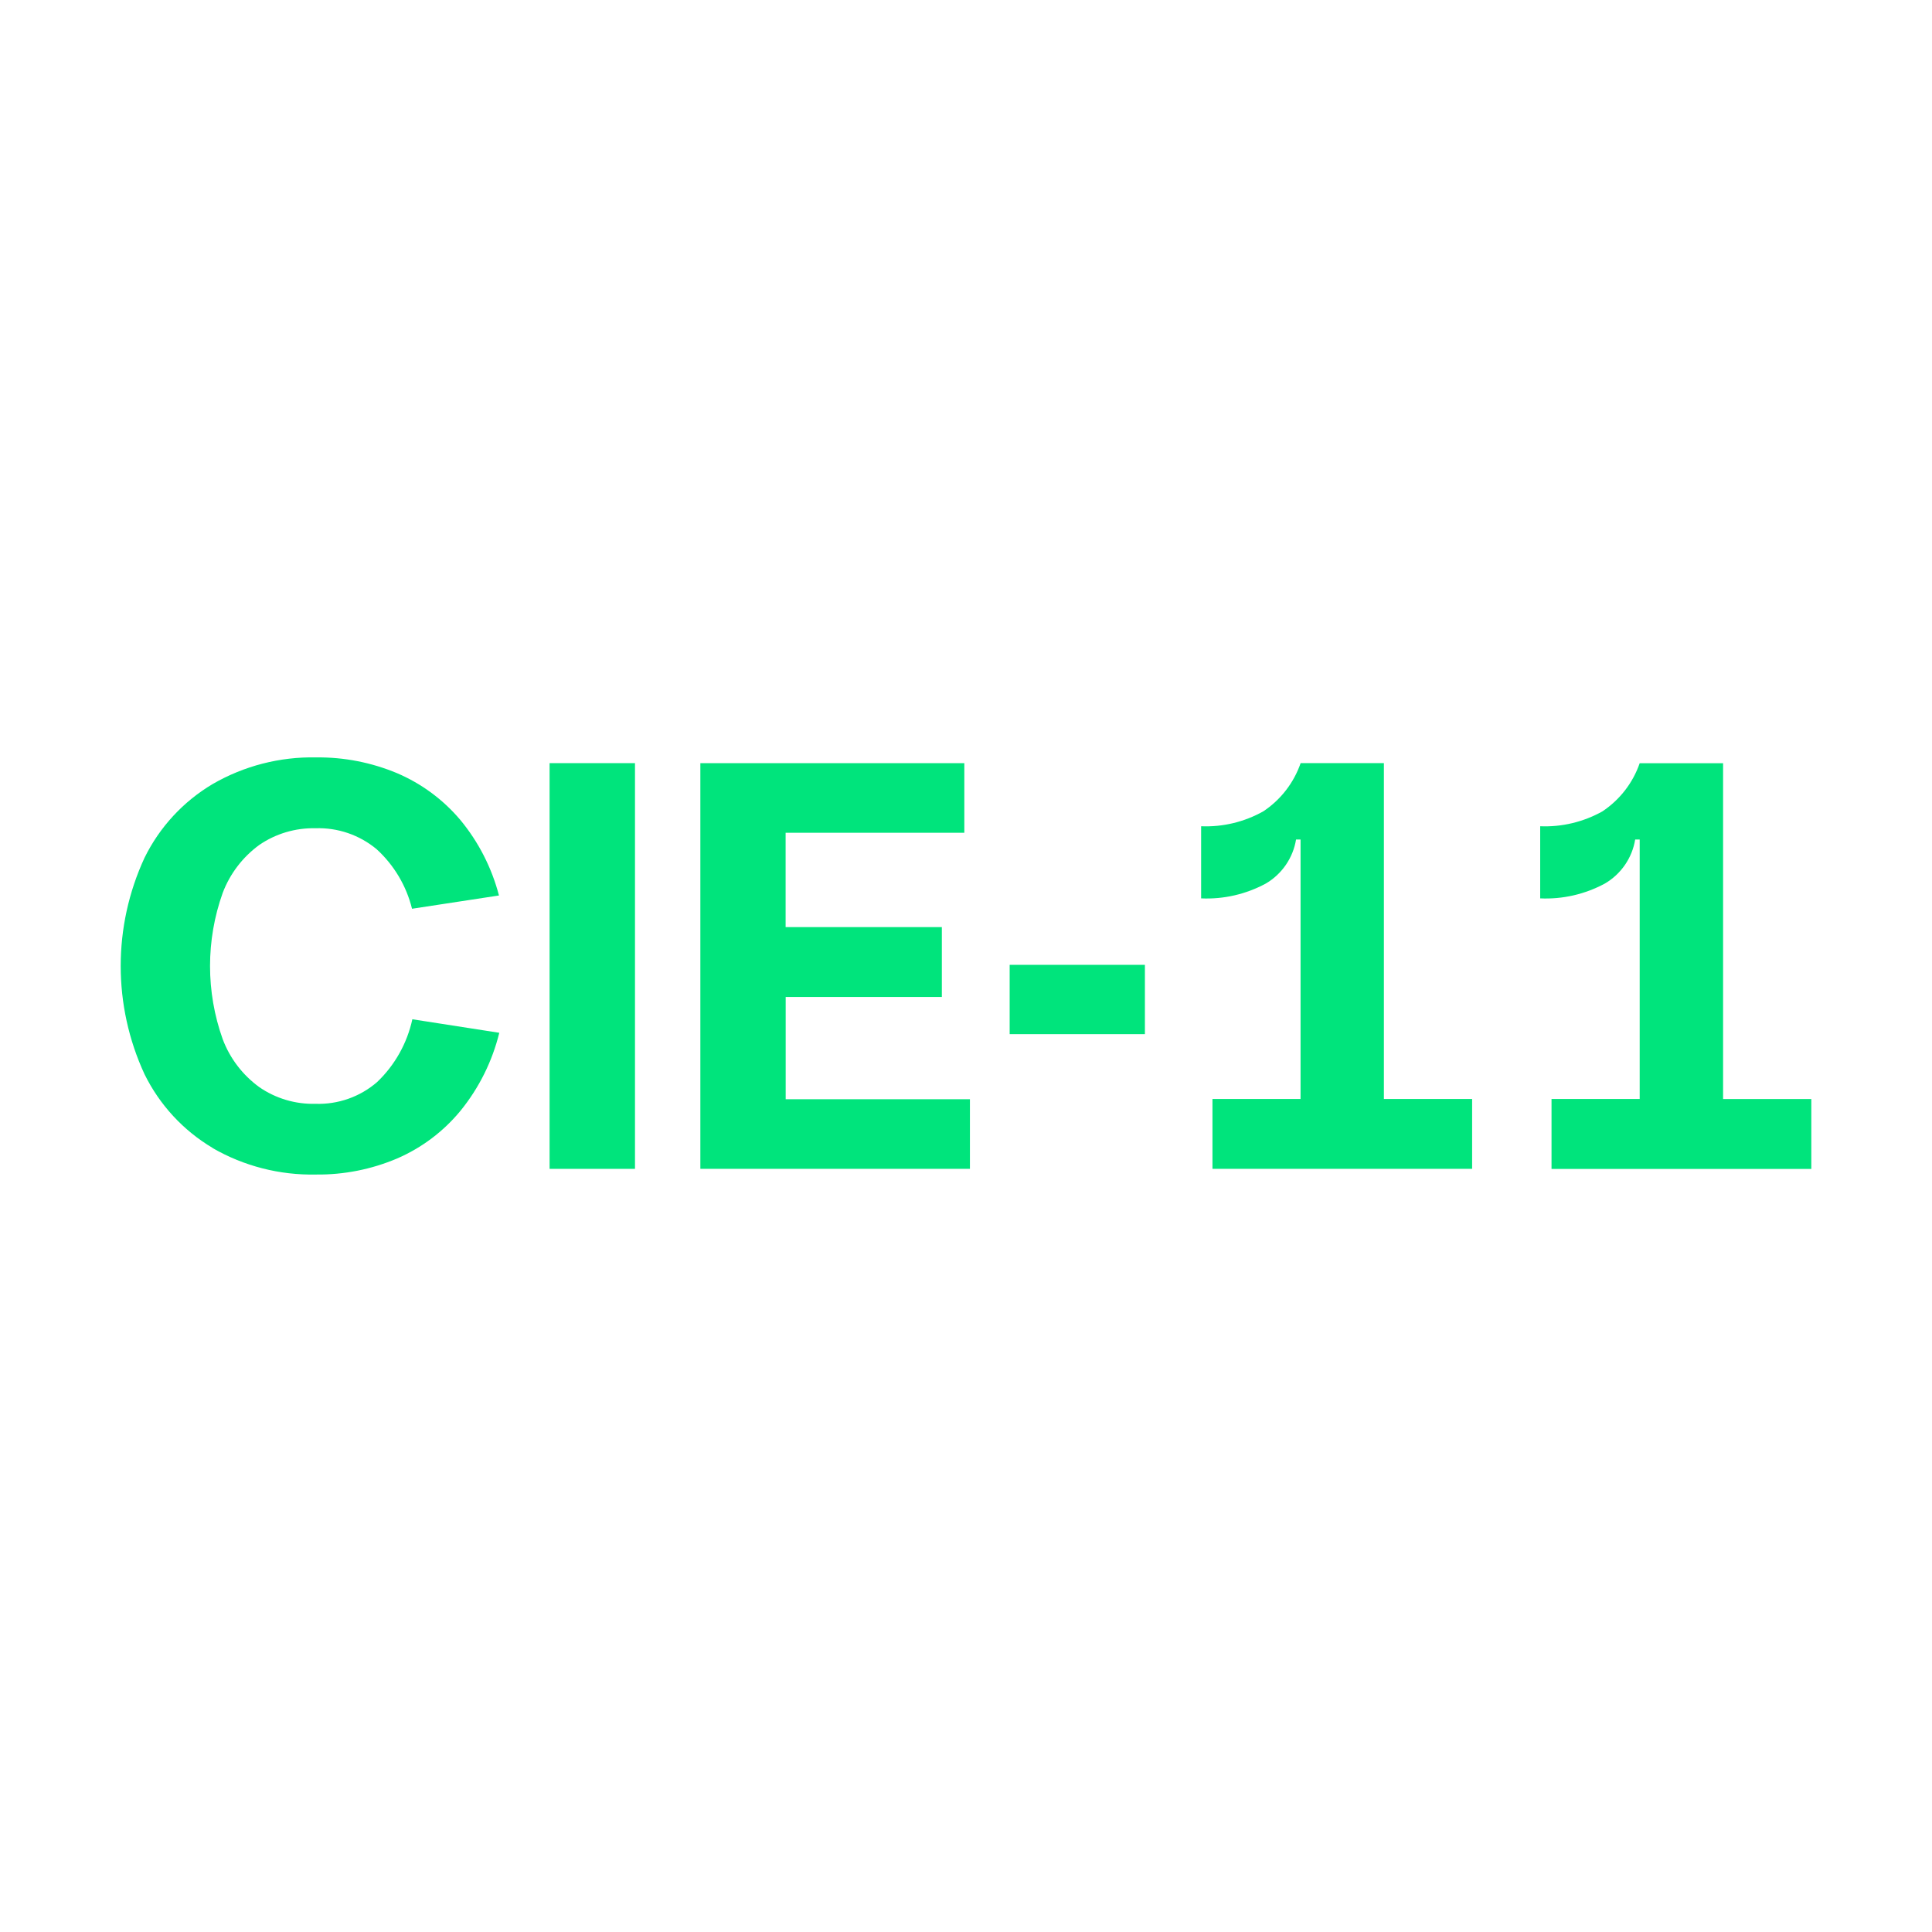 <?xml version="1.0" encoding="UTF-8"?>
<svg id="Capa_2" data-name="Capa 2" xmlns="http://www.w3.org/2000/svg" xmlns:xlink="http://www.w3.org/1999/xlink" viewBox="0 0 300 300">
  <defs>
    <style>
      .cls-1, .cls-2 {
        fill: none;
      }

      .cls-3 {
        fill: #00e47c;
      }

      .cls-2 {
        clip-path: url(#clippath);
      }
    </style>
    <clipPath id="clippath">
      <rect class="cls-1" width="300" height="300"/>
    </clipPath>
  </defs>
  <g id="botones">
    <g class="cls-2">
      <g id="Grupo_1584" data-name="Grupo 1584">
        <path id="Trazado_4752" data-name="Trazado 4752" class="cls-3" d="m33.03,178.26c-4.57-2.71-8.25-6.7-10.59-11.46-4.93-10.66-4.93-22.94,0-33.6,2.34-4.77,6.02-8.75,10.59-11.46,4.88-2.82,10.44-4.25,16.08-4.13,4.31-.05,8.58.79,12.55,2.45,3.8,1.62,7.16,4.11,9.82,7.26,2.83,3.42,4.88,7.43,6,11.73l-13.5,2.06c-.88-3.56-2.79-6.77-5.49-9.24-2.66-2.22-6.05-3.38-9.51-3.26-3.11-.07-6.17.84-8.73,2.6-2.57,1.88-4.54,4.46-5.67,7.44-2.62,7.34-2.62,15.37,0,22.71,1.12,2.98,3.09,5.56,5.67,7.44,2.56,1.77,5.62,2.68,8.73,2.6,3.5.12,6.93-1.08,9.58-3.38,2.76-2.63,4.66-6.03,5.47-9.75l13.5,2.1c-1.09,4.42-3.13,8.54-6,12.08-2.65,3.23-6.03,5.78-9.87,7.44-3.98,1.69-8.26,2.54-12.58,2.49-5.64.12-11.2-1.3-16.08-4.12"/>
        <rect id="Rectángulo_1298" data-name="Rectángulo 1298" class="cls-3" x="85.34" y="118.5" width="13.26" height="63"/>
        <path id="Trazado_4753" data-name="Trazado 4753" class="cls-3" d="m108.75,118.5h40.99v10.81h-27.75v14.65h24.26v10.85h-24.25v15.88h28.61v10.81h-41.86v-63Z"/>
        <rect id="Rectángulo_1299" data-name="Rectángulo 1299" class="cls-3" x="156.78" y="149.82" width="21" height="10.76"/>
        <path id="Trazado_4754" data-name="Trazado 4754" class="cls-3" d="m188.25,170.65h13.7v-40.29h-.7c-.47,2.87-2.21,5.39-4.72,6.85-3.07,1.65-6.53,2.45-10.02,2.29v-11.2c3.36.14,6.69-.66,9.63-2.3,2.71-1.79,4.76-4.43,5.82-7.5h12.93v52.15h13.7v10.85h-40.32v-10.85Z"/>
        <path id="Trazado_4755" data-name="Trazado 4755" class="cls-3" d="m240.91,170.65h13.7v-40.29h-.7c-.47,2.87-2.21,5.39-4.73,6.85-3.07,1.65-6.53,2.45-10.02,2.29v-11.2c3.36.14,6.69-.66,9.63-2.29,2.71-1.79,4.76-4.43,5.82-7.5h12.95v52.15h13.7v10.85h-40.34v-10.85Z"/>
      </g>
    </g>
  </g>
</svg>